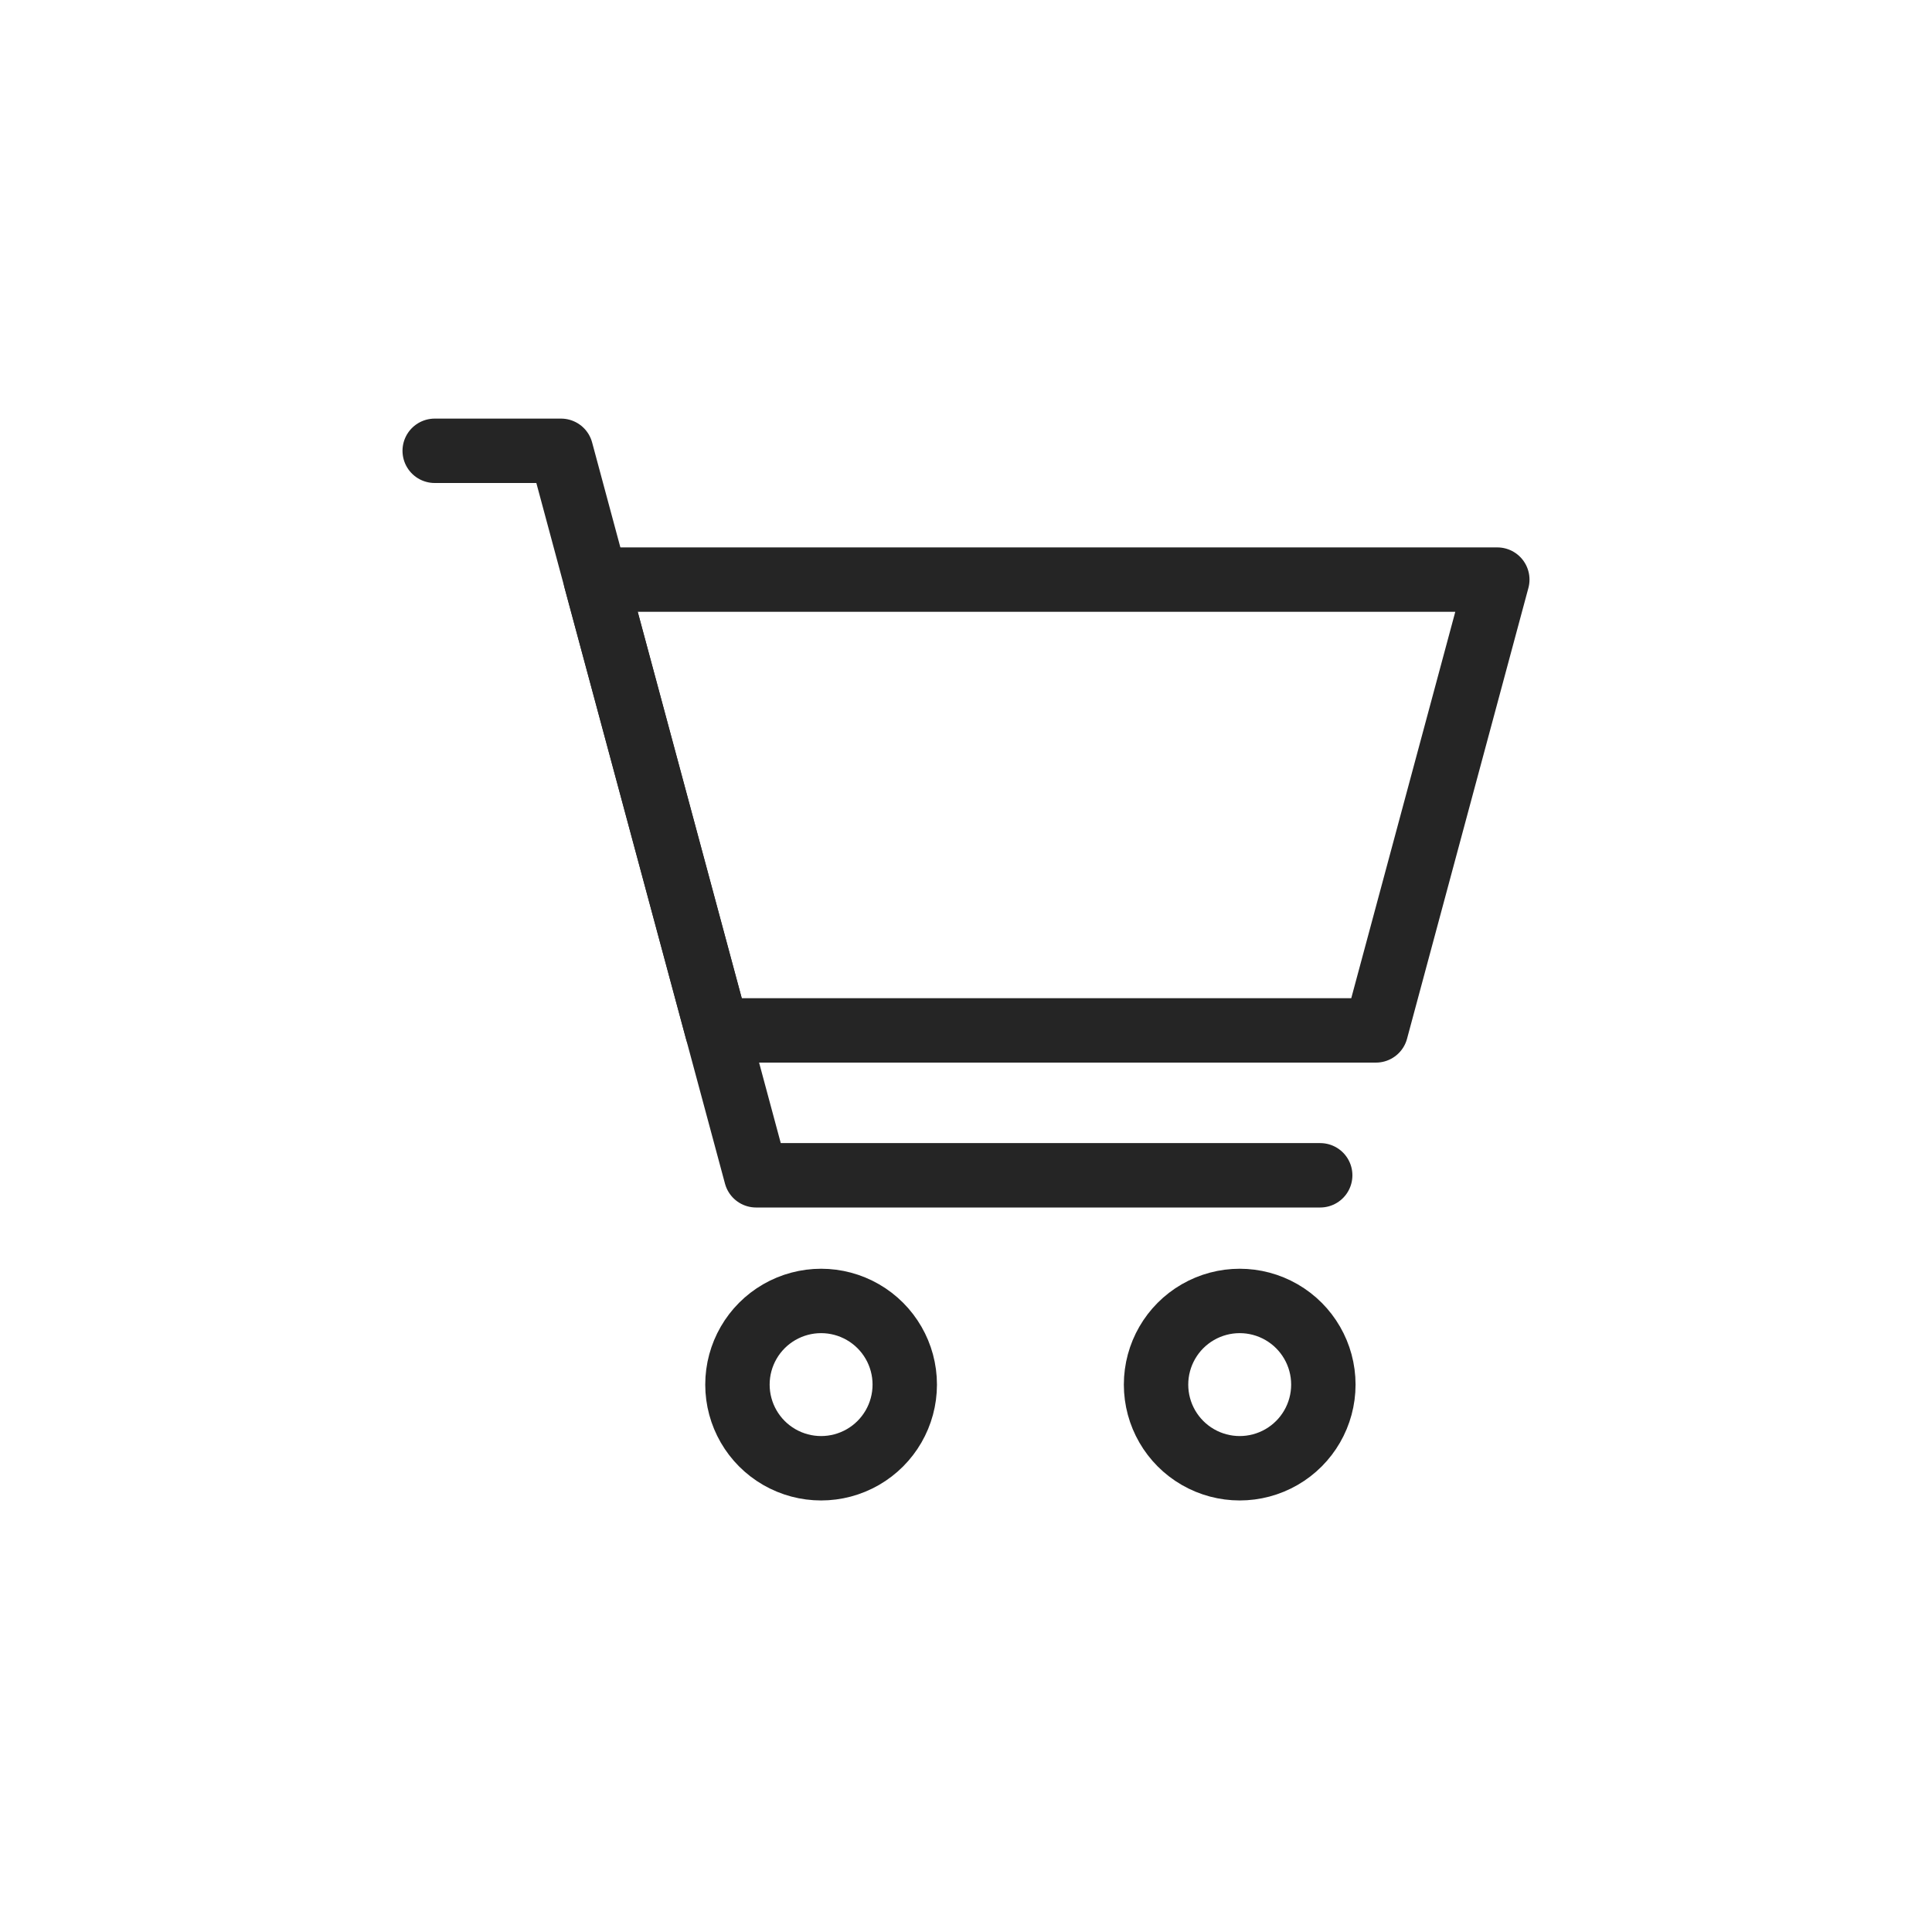 <svg width="120" height="120" viewBox="0 0 120 120" fill="none" xmlns="http://www.w3.org/2000/svg">
<path d="M85.462 64L93 36H37L44.538 64H85.462Z" stroke="#252525" stroke-width="4" stroke-linecap="round" stroke-linejoin="round"/>
<path d="M27 28H34.846L46.962 73H82" stroke="#252525" stroke-width="4" stroke-linecap="round" stroke-linejoin="round"/>
<path d="M48.402 81.5C50.01 80.572 51.99 80.572 53.598 81.5V81.5C55.206 82.428 56.196 84.144 56.196 86V86C56.196 87.856 55.206 89.572 53.598 90.5V90.5C51.99 91.428 50.01 91.428 48.402 90.5V90.5C46.794 89.572 45.804 87.856 45.804 86V86C45.804 84.144 46.794 82.428 48.402 81.5V81.5Z" stroke="#252525" stroke-width="4" stroke-linecap="round" stroke-linejoin="round"/>
<path d="M74.402 81.5C76.01 80.572 77.99 80.572 79.598 81.5V81.5C81.206 82.428 82.196 84.144 82.196 86V86C82.196 87.856 81.206 89.572 79.598 90.5V90.5C77.99 91.428 76.01 91.428 74.402 90.5V90.5C72.794 89.572 71.804 87.856 71.804 86V86C71.804 84.144 72.794 82.428 74.402 81.5V81.5Z" stroke="#252525" stroke-width="4" stroke-linecap="round" stroke-linejoin="round"/>
</svg>
